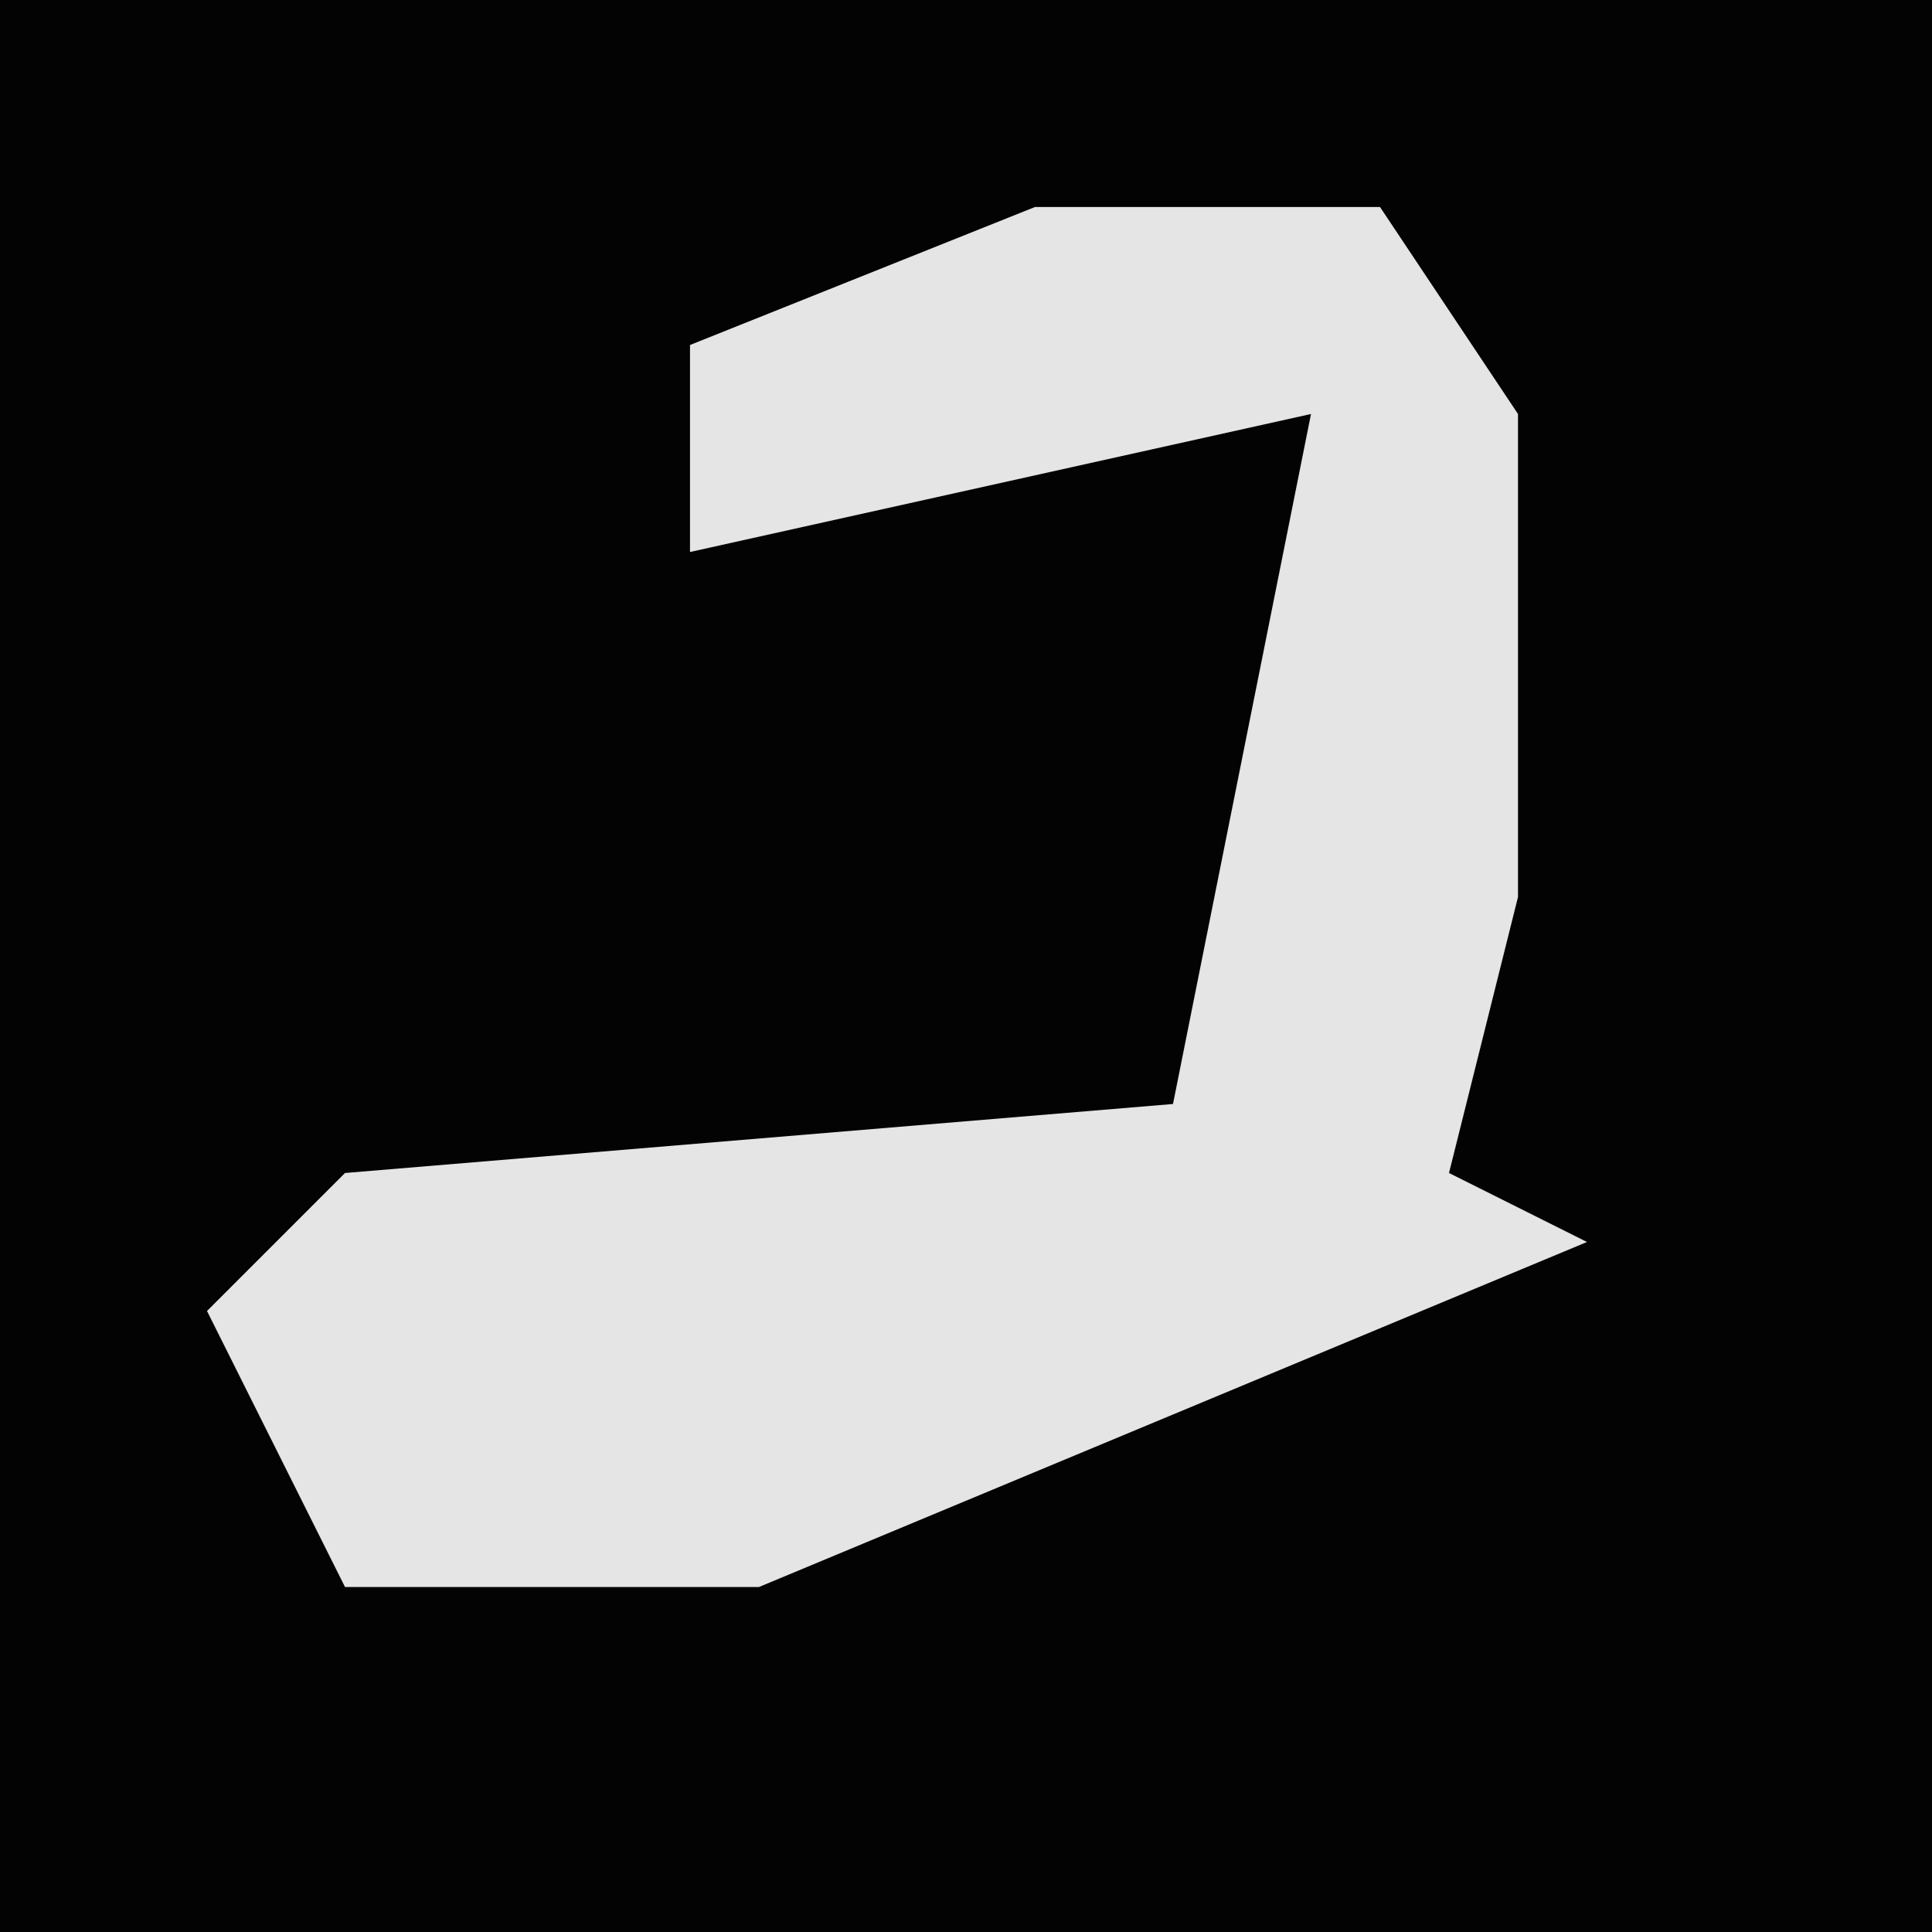 <?xml version="1.0" encoding="UTF-8"?>
<svg version="1.1" xmlns="http://www.w3.org/2000/svg" width="28" height="28">
<path d="M0,0 L28,0 L28,28 L0,28 Z " fill="#030303" transform="translate(0,0)"/>
<path d="M0,0 L5,0 L7,3 L7,10 L6,14 L8,15 L-4,20 L-10,20 L-12,16 L-10,14 L2,13 L4,3 L-5,5 L-5,2 Z " fill="#E5E5E5" transform="translate(15,3)"/>
</svg>

